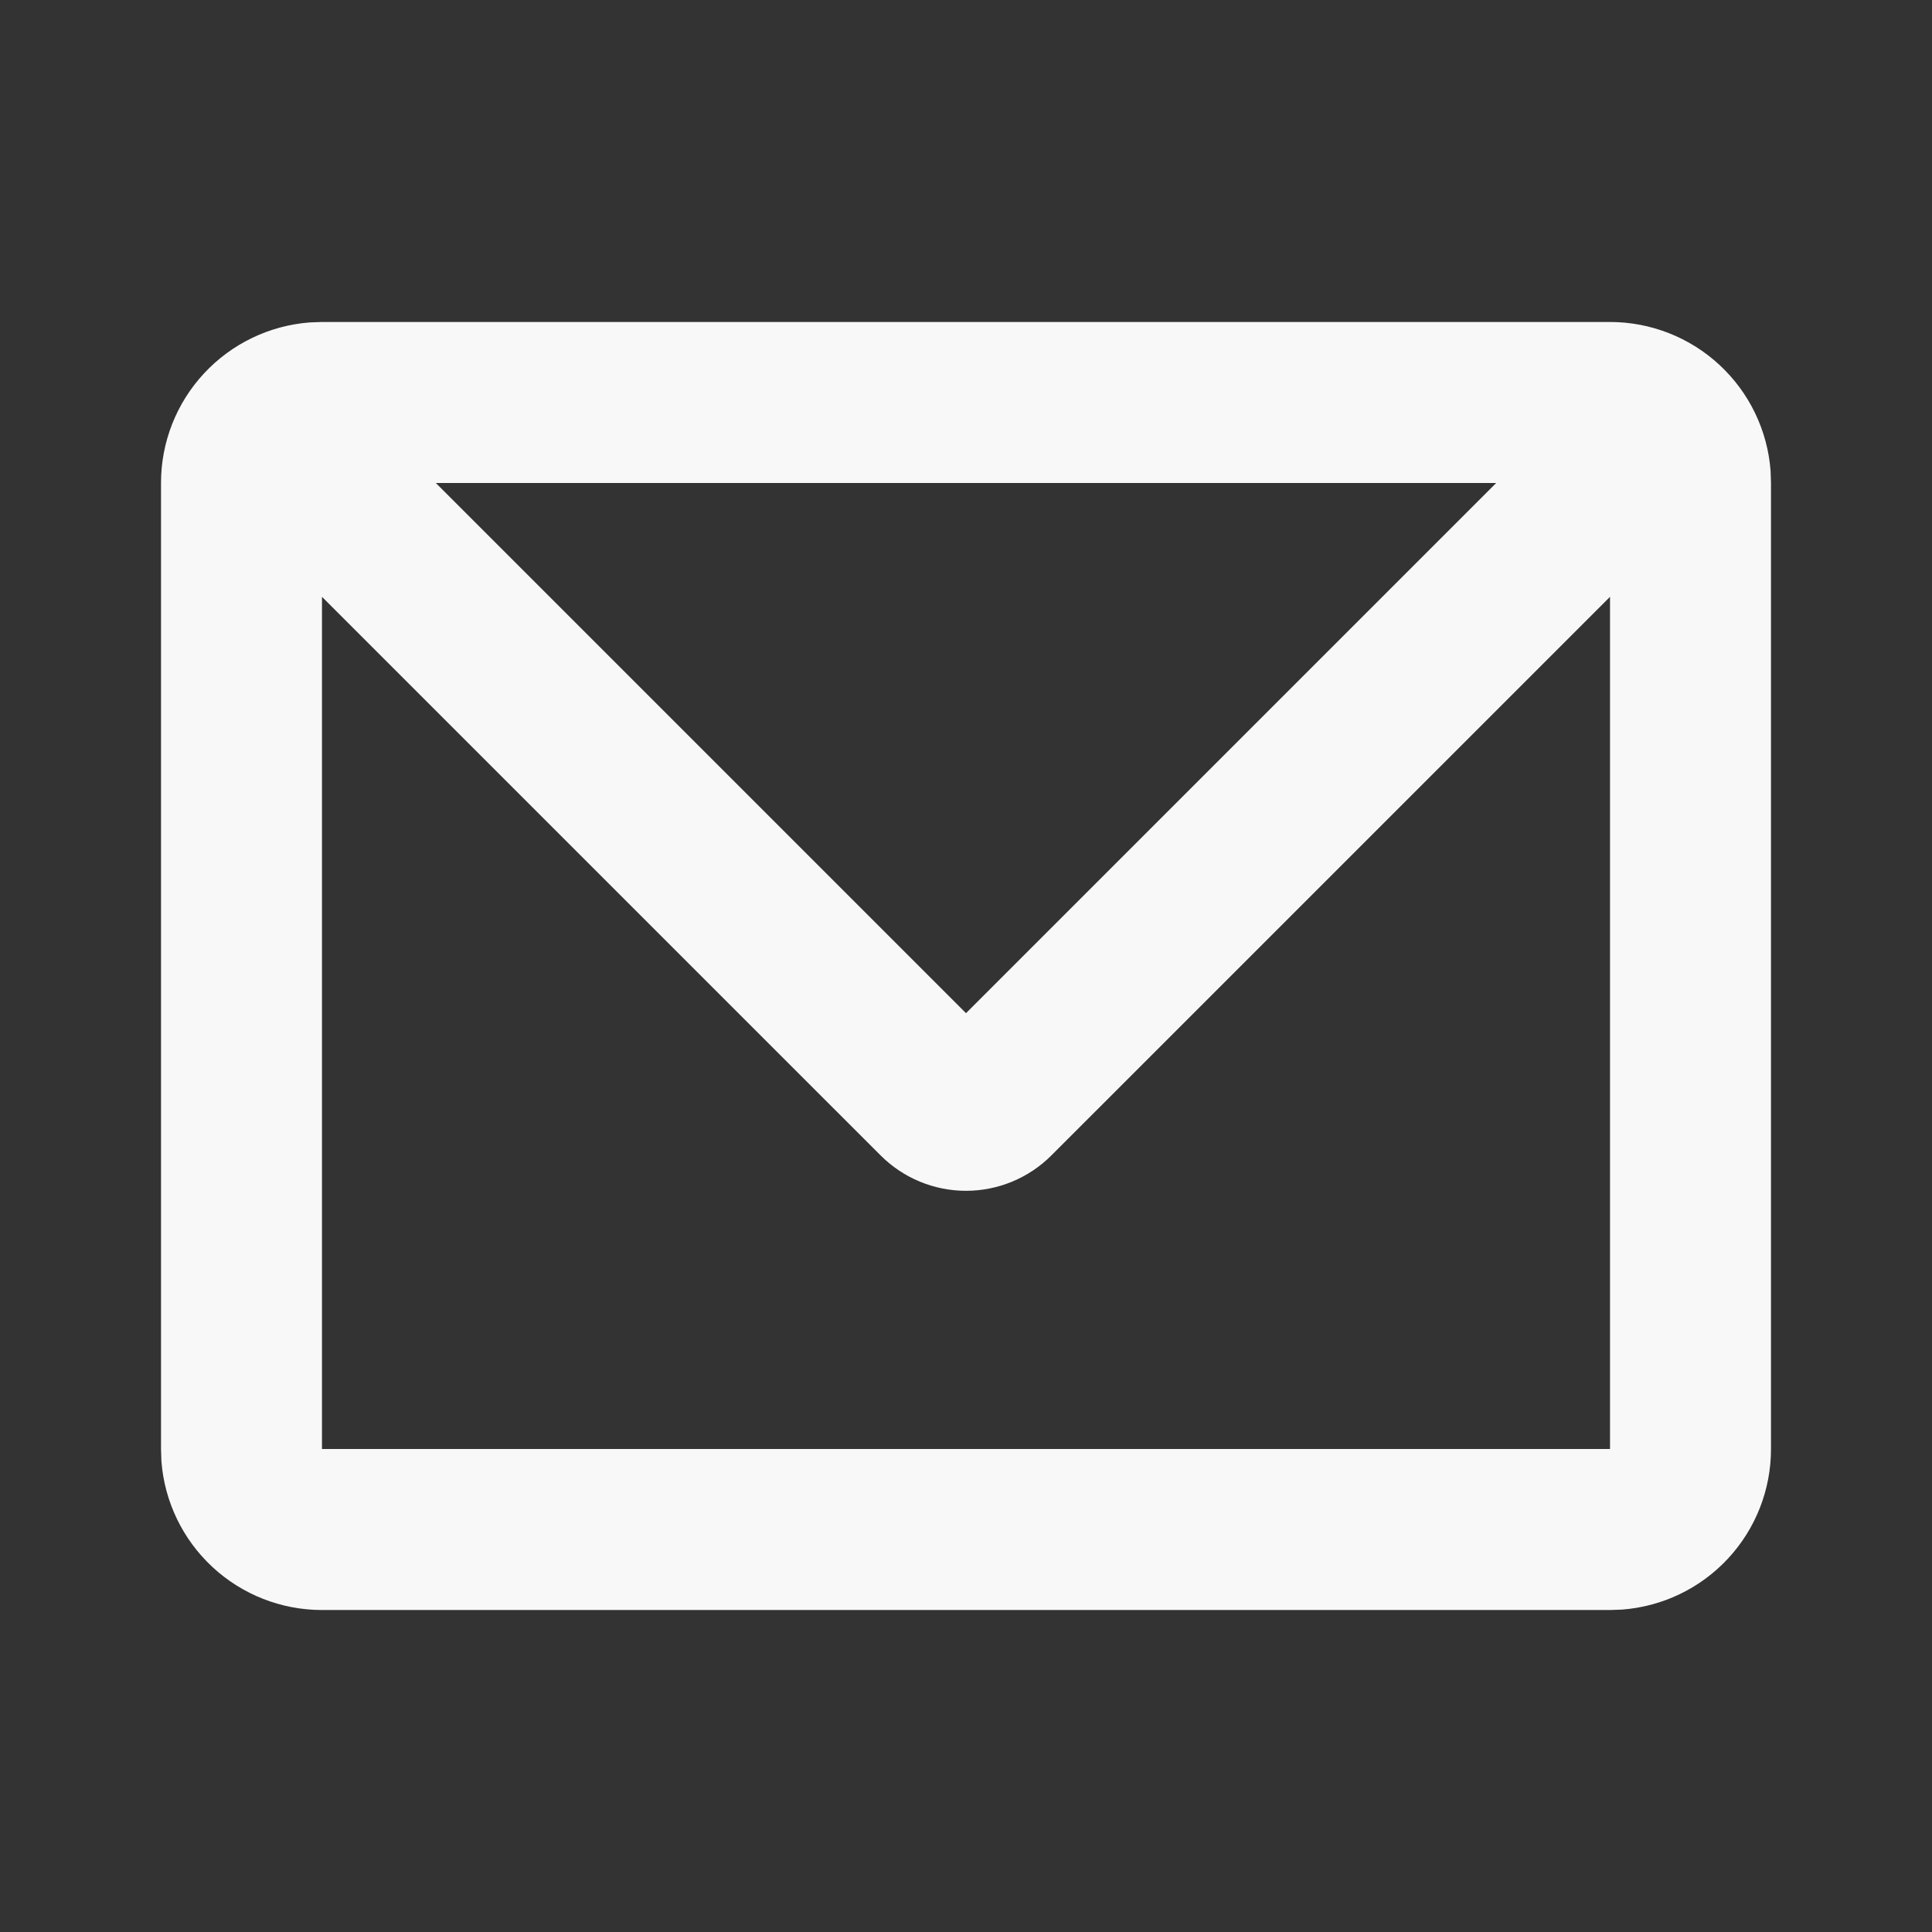 <svg width="50" height="50" viewBox="0 0 50 50" fill="none" xmlns="http://www.w3.org/2000/svg">
<rect x="0" y="0" width="50" height="50" fill="#333333" stroke="none"/>
<g clip-path="url(#clip0_3_21)">
<path d="M41.667 8.333C42.718 8.333 43.73 8.73 44.501 9.445C45.272 10.16 45.744 11.139 45.823 12.188L45.833 12.5V37.5C45.834 38.551 45.437 39.564 44.722 40.334C44.007 41.105 43.027 41.577 41.979 41.656L41.667 41.667H8.333C7.282 41.667 6.27 41.27 5.499 40.555C4.728 39.84 4.256 38.861 4.177 37.812L4.167 37.5V12.5C4.166 11.449 4.563 10.436 5.278 9.666C5.993 8.895 6.973 8.423 8.021 8.344L8.333 8.333H41.667ZM41.667 15.446L27.208 29.904C26.622 30.489 25.828 30.818 25 30.818C24.172 30.818 23.378 30.489 22.792 29.904L8.333 15.446V37.5H41.667V15.446ZM38.721 12.5H11.279L25 26.221L38.721 12.5Z" fill="#F8F8F8"/>
</g>
<defs>
<clipPath id="clip0_3_21">
<rect width="50" height="50" fill="white"/>
</clipPath>
</defs>
</svg>
